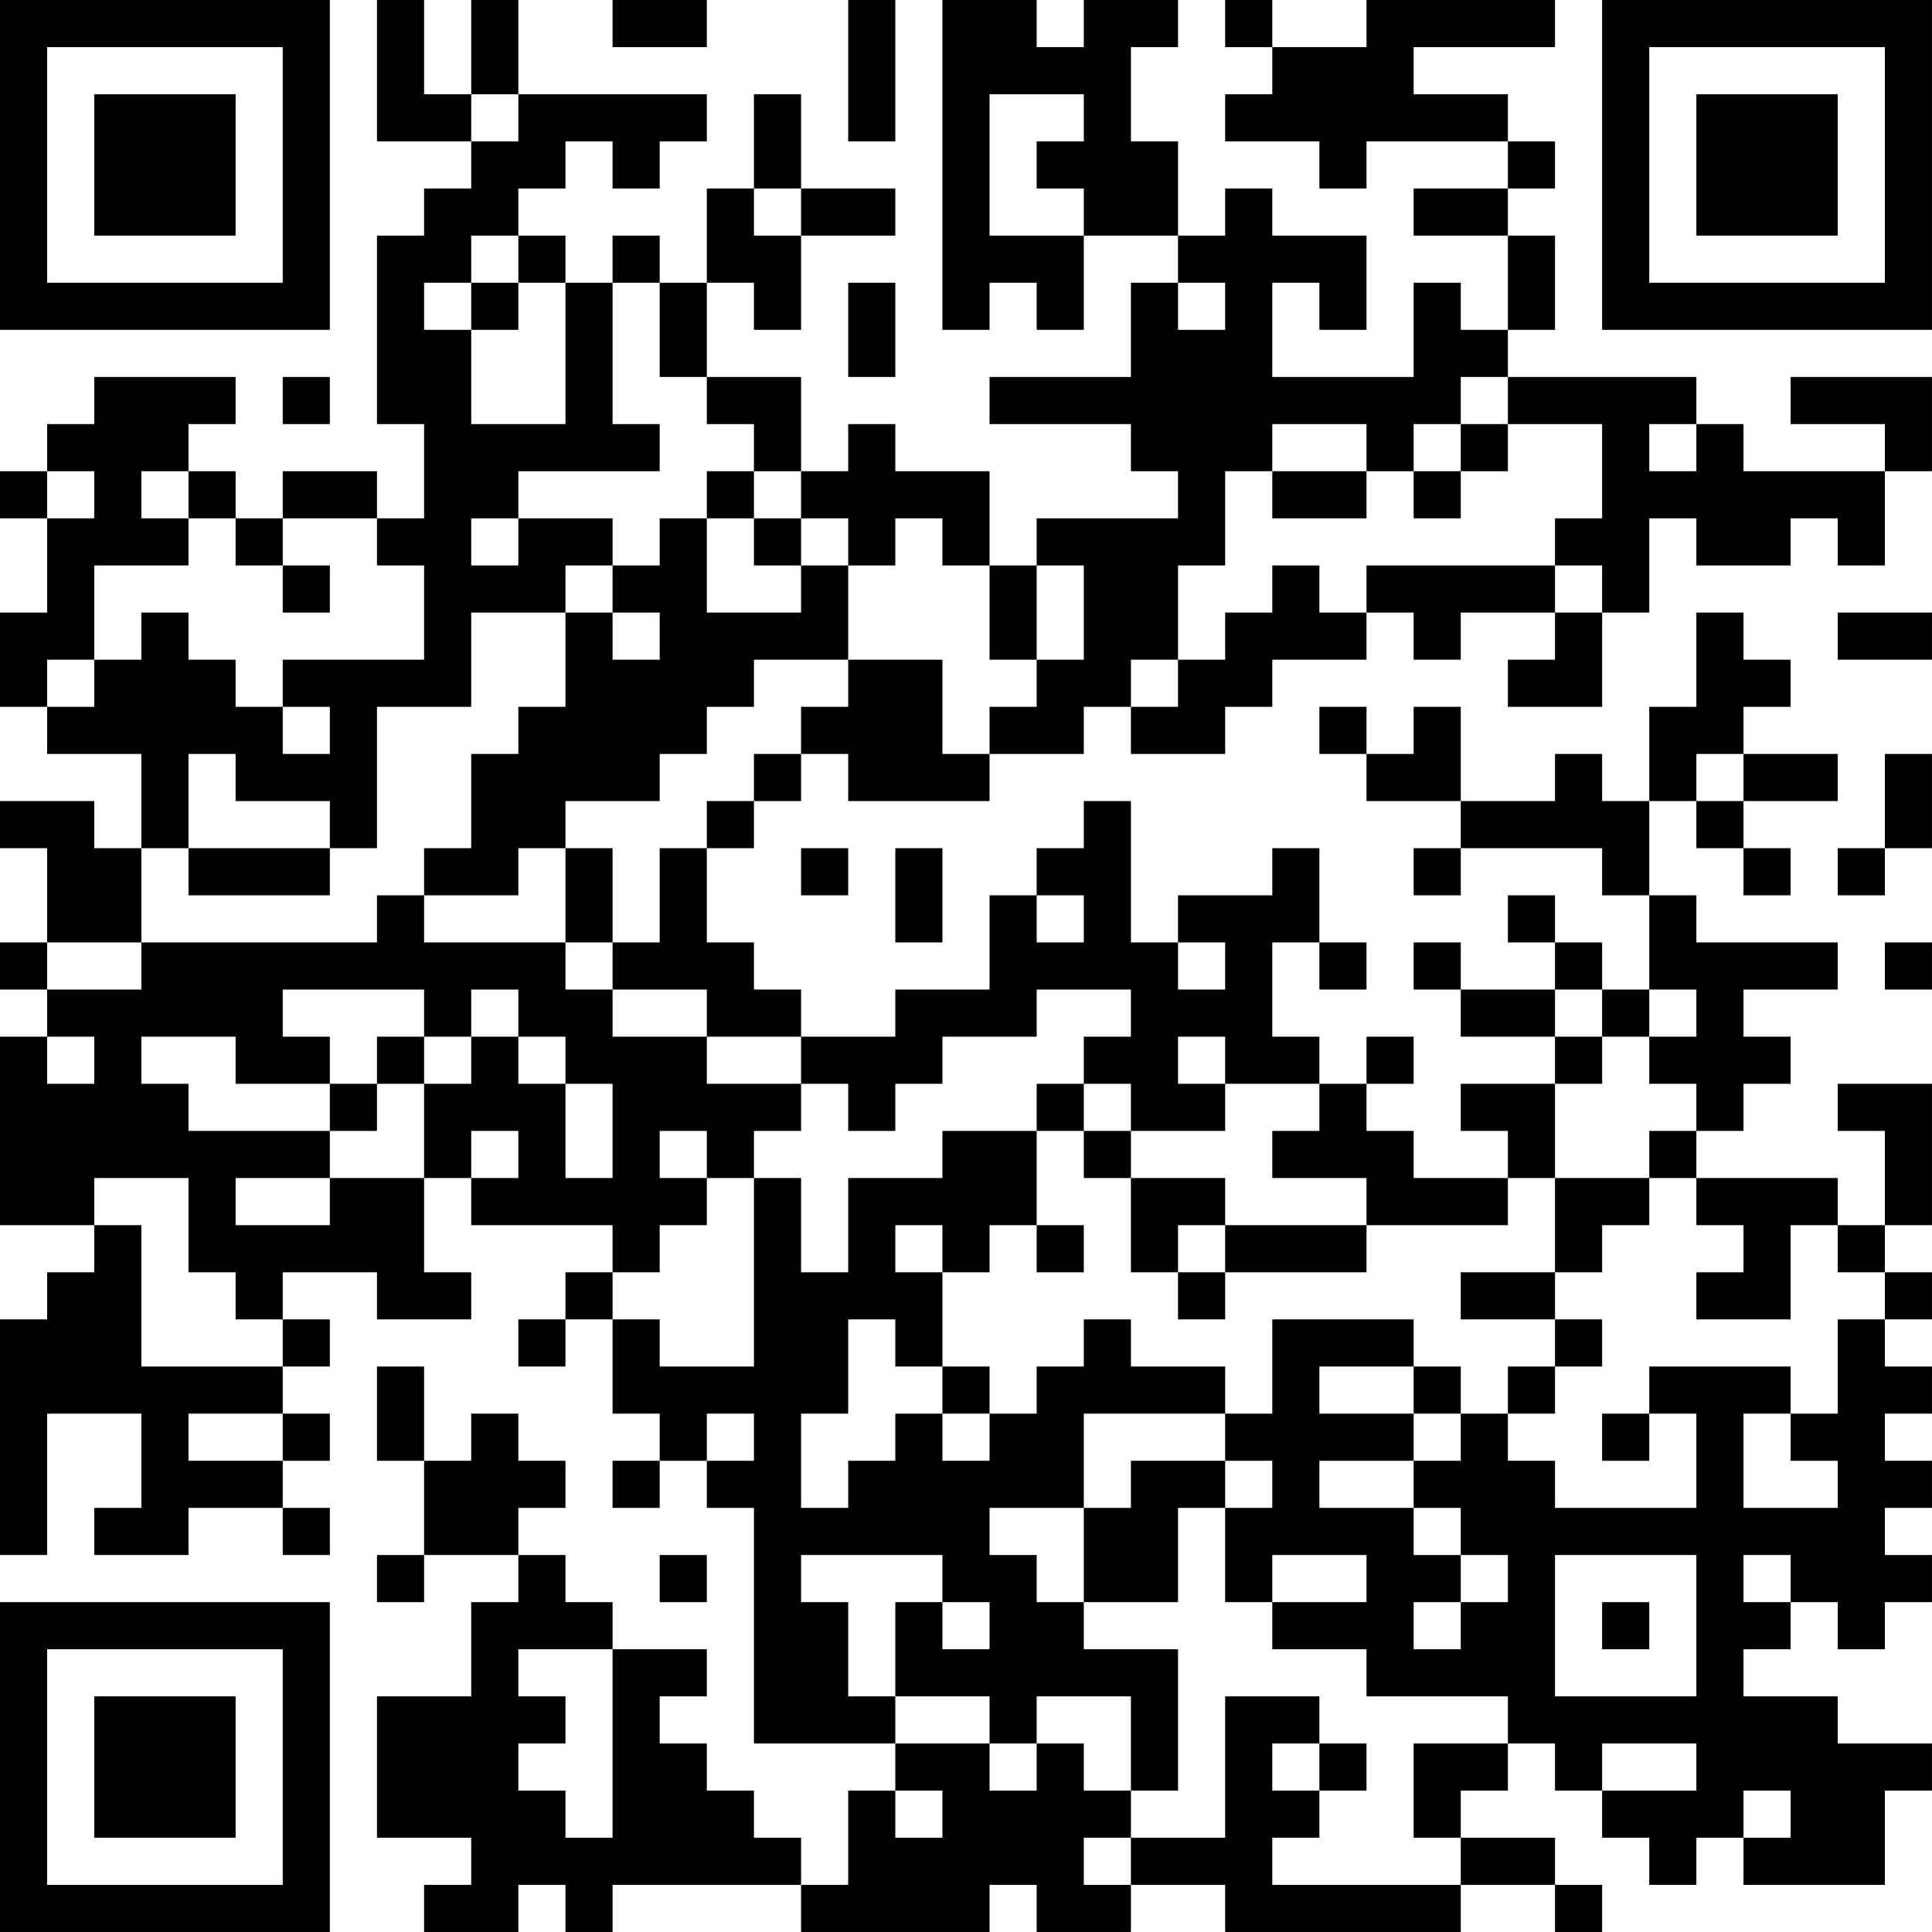 <?xml version="1.0" encoding="UTF-8"?>
<svg xmlns="http://www.w3.org/2000/svg" version="1.1" width="200" height="200" viewBox="0 0 200 200"><rect x="0" y="0" width="200" height="200" fill="#ffffff"/><g transform="scale(4.878)"><g transform="translate(0,0)"><path fill-rule="evenodd" d="M8 0L8 3L10 3L10 4L9 4L9 5L8 5L8 9L9 9L9 11L8 11L8 10L6 10L6 11L5 11L5 10L4 10L4 9L5 9L5 8L2 8L2 9L1 9L1 10L0 10L0 11L1 11L1 13L0 13L0 15L1 15L1 16L3 16L3 18L2 18L2 17L0 17L0 18L1 18L1 20L0 20L0 21L1 21L1 22L0 22L0 26L2 26L2 27L1 27L1 28L0 28L0 33L1 33L1 30L3 30L3 32L2 32L2 33L4 33L4 32L6 32L6 33L7 33L7 32L6 32L6 31L7 31L7 30L6 30L6 29L7 29L7 28L6 28L6 27L8 27L8 28L10 28L10 27L9 27L9 25L10 25L10 26L13 26L13 27L12 27L12 28L11 28L11 29L12 29L12 28L13 28L13 30L14 30L14 31L13 31L13 32L14 32L14 31L15 31L15 32L16 32L16 37L19 37L19 38L18 38L18 40L17 40L17 39L16 39L16 38L15 38L15 37L14 37L14 36L15 36L15 35L13 35L13 34L12 34L12 33L11 33L11 32L12 32L12 31L11 31L11 30L10 30L10 31L9 31L9 29L8 29L8 31L9 31L9 33L8 33L8 34L9 34L9 33L11 33L11 34L10 34L10 36L8 36L8 39L10 39L10 40L9 40L9 41L11 41L11 40L12 40L12 41L13 41L13 40L17 40L17 41L21 41L21 40L22 40L22 41L24 41L24 40L26 40L26 41L31 41L31 40L33 40L33 41L34 41L34 40L33 40L33 39L31 39L31 38L32 38L32 37L33 37L33 38L34 38L34 39L35 39L35 40L36 40L36 39L37 39L37 40L40 40L40 38L41 38L41 37L39 37L39 36L37 36L37 35L38 35L38 34L39 34L39 35L40 35L40 34L41 34L41 33L40 33L40 32L41 32L41 31L40 31L40 30L41 30L41 29L40 29L40 28L41 28L41 27L40 27L40 26L41 26L41 23L39 23L39 24L40 24L40 26L39 26L39 25L36 25L36 24L37 24L37 23L38 23L38 22L37 22L37 21L39 21L39 20L36 20L36 19L35 19L35 17L36 17L36 18L37 18L37 19L38 19L38 18L37 18L37 17L39 17L39 16L37 16L37 15L38 15L38 14L37 14L37 13L36 13L36 15L35 15L35 17L34 17L34 16L33 16L33 17L31 17L31 15L30 15L30 16L29 16L29 15L28 15L28 16L29 16L29 17L31 17L31 18L30 18L30 19L31 19L31 18L34 18L34 19L35 19L35 21L34 21L34 20L33 20L33 19L32 19L32 20L33 20L33 21L31 21L31 20L30 20L30 21L31 21L31 22L33 22L33 23L31 23L31 24L32 24L32 25L30 25L30 24L29 24L29 23L30 23L30 22L29 22L29 23L28 23L28 22L27 22L27 20L28 20L28 21L29 21L29 20L28 20L28 18L27 18L27 19L25 19L25 20L24 20L24 17L23 17L23 18L22 18L22 19L21 19L21 21L19 21L19 22L17 22L17 21L16 21L16 20L15 20L15 18L16 18L16 17L17 17L17 16L18 16L18 17L21 17L21 16L23 16L23 15L24 15L24 16L26 16L26 15L27 15L27 14L29 14L29 13L30 13L30 14L31 14L31 13L33 13L33 14L32 14L32 15L34 15L34 13L35 13L35 11L36 11L36 12L38 12L38 11L39 11L39 12L40 12L40 10L41 10L41 8L38 8L38 9L40 9L40 10L37 10L37 9L36 9L36 8L32 8L32 7L33 7L33 5L32 5L32 4L33 4L33 3L32 3L32 2L30 2L30 1L33 1L33 0L29 0L29 1L27 1L27 0L26 0L26 1L27 1L27 2L26 2L26 3L28 3L28 4L29 4L29 3L32 3L32 4L30 4L30 5L32 5L32 7L31 7L31 6L30 6L30 8L27 8L27 6L28 6L28 7L29 7L29 5L27 5L27 4L26 4L26 5L25 5L25 3L24 3L24 1L25 1L25 0L23 0L23 1L22 1L22 0L20 0L20 7L21 7L21 6L22 6L22 7L23 7L23 5L25 5L25 6L24 6L24 8L21 8L21 9L24 9L24 10L25 10L25 11L22 11L22 12L21 12L21 10L19 10L19 9L18 9L18 10L17 10L17 8L15 8L15 6L16 6L16 7L17 7L17 5L19 5L19 4L17 4L17 2L16 2L16 4L15 4L15 6L14 6L14 5L13 5L13 6L12 6L12 5L11 5L11 4L12 4L12 3L13 3L13 4L14 4L14 3L15 3L15 2L11 2L11 0L10 0L10 2L9 2L9 0ZM13 0L13 1L15 1L15 0ZM18 0L18 3L19 3L19 0ZM10 2L10 3L11 3L11 2ZM21 2L21 5L23 5L23 4L22 4L22 3L23 3L23 2ZM16 4L16 5L17 5L17 4ZM10 5L10 6L9 6L9 7L10 7L10 9L12 9L12 6L11 6L11 5ZM10 6L10 7L11 7L11 6ZM13 6L13 9L14 9L14 10L11 10L11 11L10 11L10 12L11 12L11 11L13 11L13 12L12 12L12 13L10 13L10 15L8 15L8 18L7 18L7 17L5 17L5 16L4 16L4 18L3 18L3 20L1 20L1 21L3 21L3 20L8 20L8 19L9 19L9 20L12 20L12 21L13 21L13 22L15 22L15 23L17 23L17 24L16 24L16 25L15 25L15 24L14 24L14 25L15 25L15 26L14 26L14 27L13 27L13 28L14 28L14 29L16 29L16 25L17 25L17 27L18 27L18 25L20 25L20 24L22 24L22 26L21 26L21 27L20 27L20 26L19 26L19 27L20 27L20 29L19 29L19 28L18 28L18 30L17 30L17 32L18 32L18 31L19 31L19 30L20 30L20 31L21 31L21 30L22 30L22 29L23 29L23 28L24 28L24 29L26 29L26 30L23 30L23 32L21 32L21 33L22 33L22 34L23 34L23 35L25 35L25 38L24 38L24 36L22 36L22 37L21 37L21 36L19 36L19 34L20 34L20 35L21 35L21 34L20 34L20 33L17 33L17 34L18 34L18 36L19 36L19 37L21 37L21 38L22 38L22 37L23 37L23 38L24 38L24 39L23 39L23 40L24 40L24 39L26 39L26 36L28 36L28 37L27 37L27 38L28 38L28 39L27 39L27 40L31 40L31 39L30 39L30 37L32 37L32 36L29 36L29 35L27 35L27 34L29 34L29 33L27 33L27 34L26 34L26 32L27 32L27 31L26 31L26 30L27 30L27 28L30 28L30 29L28 29L28 30L30 30L30 31L28 31L28 32L30 32L30 33L31 33L31 34L30 34L30 35L31 35L31 34L32 34L32 33L31 33L31 32L30 32L30 31L31 31L31 30L32 30L32 31L33 31L33 32L36 32L36 30L35 30L35 29L38 29L38 30L37 30L37 32L39 32L39 31L38 31L38 30L39 30L39 28L40 28L40 27L39 27L39 26L38 26L38 28L36 28L36 27L37 27L37 26L36 26L36 25L35 25L35 24L36 24L36 23L35 23L35 22L36 22L36 21L35 21L35 22L34 22L34 21L33 21L33 22L34 22L34 23L33 23L33 25L32 25L32 26L29 26L29 25L27 25L27 24L28 24L28 23L26 23L26 22L25 22L25 23L26 23L26 24L24 24L24 23L23 23L23 22L24 22L24 21L22 21L22 22L20 22L20 23L19 23L19 24L18 24L18 23L17 23L17 22L15 22L15 21L13 21L13 20L14 20L14 18L15 18L15 17L16 17L16 16L17 16L17 15L18 15L18 14L20 14L20 16L21 16L21 15L22 15L22 14L23 14L23 12L22 12L22 14L21 14L21 12L20 12L20 11L19 11L19 12L18 12L18 11L17 11L17 10L16 10L16 9L15 9L15 8L14 8L14 6ZM18 6L18 8L19 8L19 6ZM25 6L25 7L26 7L26 6ZM6 8L6 9L7 9L7 8ZM31 8L31 9L30 9L30 10L29 10L29 9L27 9L27 10L26 10L26 12L25 12L25 14L24 14L24 15L25 15L25 14L26 14L26 13L27 13L27 12L28 12L28 13L29 13L29 12L33 12L33 13L34 13L34 12L33 12L33 11L34 11L34 9L32 9L32 8ZM31 9L31 10L30 10L30 11L31 11L31 10L32 10L32 9ZM35 9L35 10L36 10L36 9ZM1 10L1 11L2 11L2 10ZM3 10L3 11L4 11L4 12L2 12L2 14L1 14L1 15L2 15L2 14L3 14L3 13L4 13L4 14L5 14L5 15L6 15L6 16L7 16L7 15L6 15L6 14L9 14L9 12L8 12L8 11L6 11L6 12L5 12L5 11L4 11L4 10ZM15 10L15 11L14 11L14 12L13 12L13 13L12 13L12 15L11 15L11 16L10 16L10 18L9 18L9 19L11 19L11 18L12 18L12 20L13 20L13 18L12 18L12 17L14 17L14 16L15 16L15 15L16 15L16 14L18 14L18 12L17 12L17 11L16 11L16 10ZM27 10L27 11L29 11L29 10ZM15 11L15 13L17 13L17 12L16 12L16 11ZM6 12L6 13L7 13L7 12ZM13 13L13 14L14 14L14 13ZM39 13L39 14L41 14L41 13ZM36 16L36 17L37 17L37 16ZM40 16L40 18L39 18L39 19L40 19L40 18L41 18L41 16ZM4 18L4 19L7 19L7 18ZM17 18L17 19L18 19L18 18ZM19 18L19 20L20 20L20 18ZM22 19L22 20L23 20L23 19ZM25 20L25 21L26 21L26 20ZM40 20L40 21L41 21L41 20ZM6 21L6 22L7 22L7 23L5 23L5 22L3 22L3 23L4 23L4 24L7 24L7 25L5 25L5 26L7 26L7 25L9 25L9 23L10 23L10 22L11 22L11 23L12 23L12 25L13 25L13 23L12 23L12 22L11 22L11 21L10 21L10 22L9 22L9 21ZM1 22L1 23L2 23L2 22ZM8 22L8 23L7 23L7 24L8 24L8 23L9 23L9 22ZM22 23L22 24L23 24L23 25L24 25L24 27L25 27L25 28L26 28L26 27L29 27L29 26L26 26L26 25L24 25L24 24L23 24L23 23ZM10 24L10 25L11 25L11 24ZM2 25L2 26L3 26L3 29L6 29L6 28L5 28L5 27L4 27L4 25ZM33 25L33 27L31 27L31 28L33 28L33 29L32 29L32 30L33 30L33 29L34 29L34 28L33 28L33 27L34 27L34 26L35 26L35 25ZM22 26L22 27L23 27L23 26ZM25 26L25 27L26 27L26 26ZM20 29L20 30L21 30L21 29ZM30 29L30 30L31 30L31 29ZM4 30L4 31L6 31L6 30ZM15 30L15 31L16 31L16 30ZM34 30L34 31L35 31L35 30ZM24 31L24 32L23 32L23 34L25 34L25 32L26 32L26 31ZM14 33L14 34L15 34L15 33ZM33 33L33 36L36 36L36 33ZM37 33L37 34L38 34L38 33ZM34 34L34 35L35 35L35 34ZM11 35L11 36L12 36L12 37L11 37L11 38L12 38L12 39L13 39L13 35ZM28 37L28 38L29 38L29 37ZM34 37L34 38L36 38L36 37ZM19 38L19 39L20 39L20 38ZM37 38L37 39L38 39L38 38ZM0 0L0 7L7 7L7 0ZM1 1L1 6L6 6L6 1ZM2 2L2 5L5 5L5 2ZM34 0L34 7L41 7L41 0ZM35 1L35 6L40 6L40 1ZM36 2L36 5L39 5L39 2ZM0 34L0 41L7 41L7 34ZM1 35L1 40L6 40L6 35ZM2 36L2 39L5 39L5 36Z" fill="#000000"/></g></g></svg>
